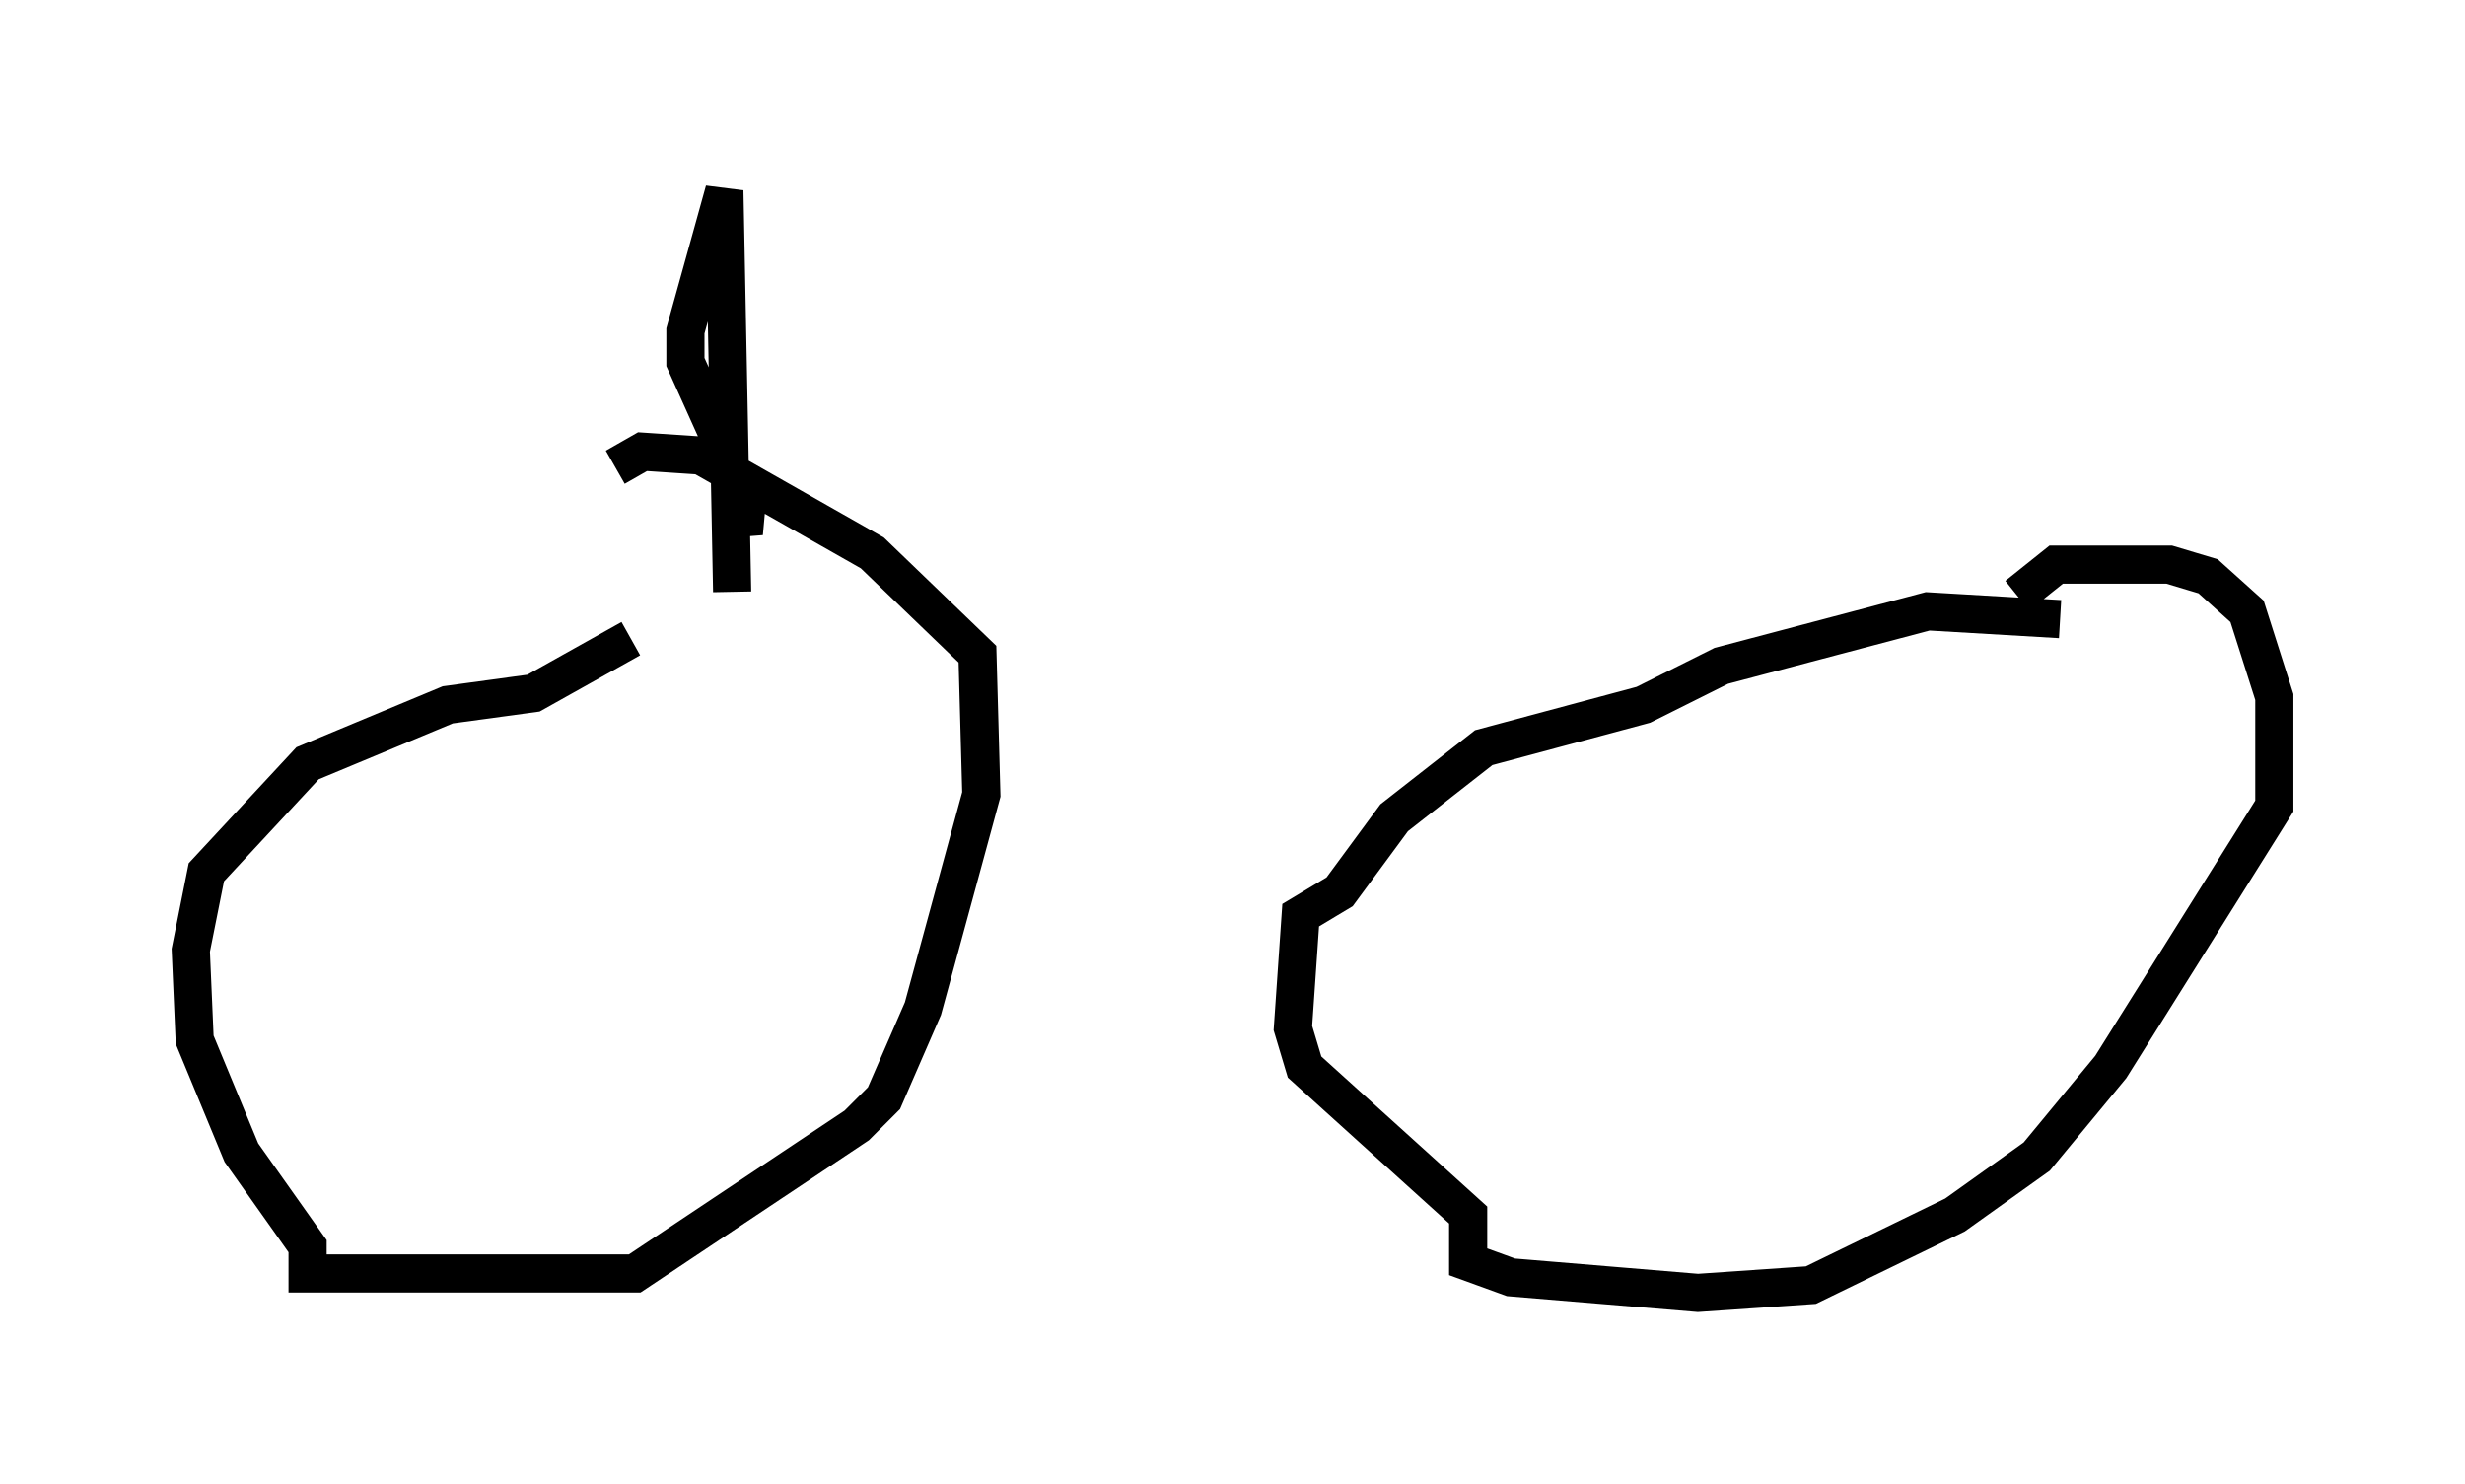 <?xml version="1.0" encoding="utf-8" ?>
<svg baseProfile="full" height="38.89" version="1.1" width="64.615" xmlns="http://www.w3.org/2000/svg" xmlns:ev="http://www.w3.org/2001/xml-events" xmlns:xlink="http://www.w3.org/1999/xlink"><defs /><rect fill="white" height="38.89" width="64.615" x="0" y="0" /><path d="M20.313, 15.821 m-3.777, 0.919 l-2.552, 1.429 -2.246, 0.306 l-3.675, 1.531 -2.654, 2.858 l-0.408, 2.042 0.102, 2.348 l1.225, 2.96 1.735, 2.45 l0.0, 0.715 8.575, 0.0 l5.819, -3.879 0.715, -0.715 l1.021, -2.348 1.531, -5.615 l-0.102, -3.675 -2.756, -2.654 l-4.492, -2.552 -1.531, -0.102 l-0.715, 0.408 m37.873, 3.981 l-3.471, -0.204 -5.41, 1.429 l-2.042, 1.021 -4.185, 1.123 l-2.348, 1.838 -1.429, 1.94 l-1.021, 0.613 -0.204, 2.96 l0.306, 1.021 4.288, 3.879 l0.0, 1.225 1.123, 0.408 l4.9, 0.408 2.96, -0.204 l3.777, -1.838 2.144, -1.531 l1.94, -2.348 4.288, -6.84 l0.0, -2.858 -0.715, -2.246 l-1.021, -0.919 -1.021, -0.306 l-2.96, 0.0 -1.021, 0.817 m-27.052, 0.51 l0.0, 0.0 m-6.635, -0.613 l-0.204, -10.515 -1.021, 3.675 l0.0, 0.817 0.919, 2.042 l0.613, 2.45 0.102, -1.123 " fill="none" stroke="black" stroke-width="1" /></svg>